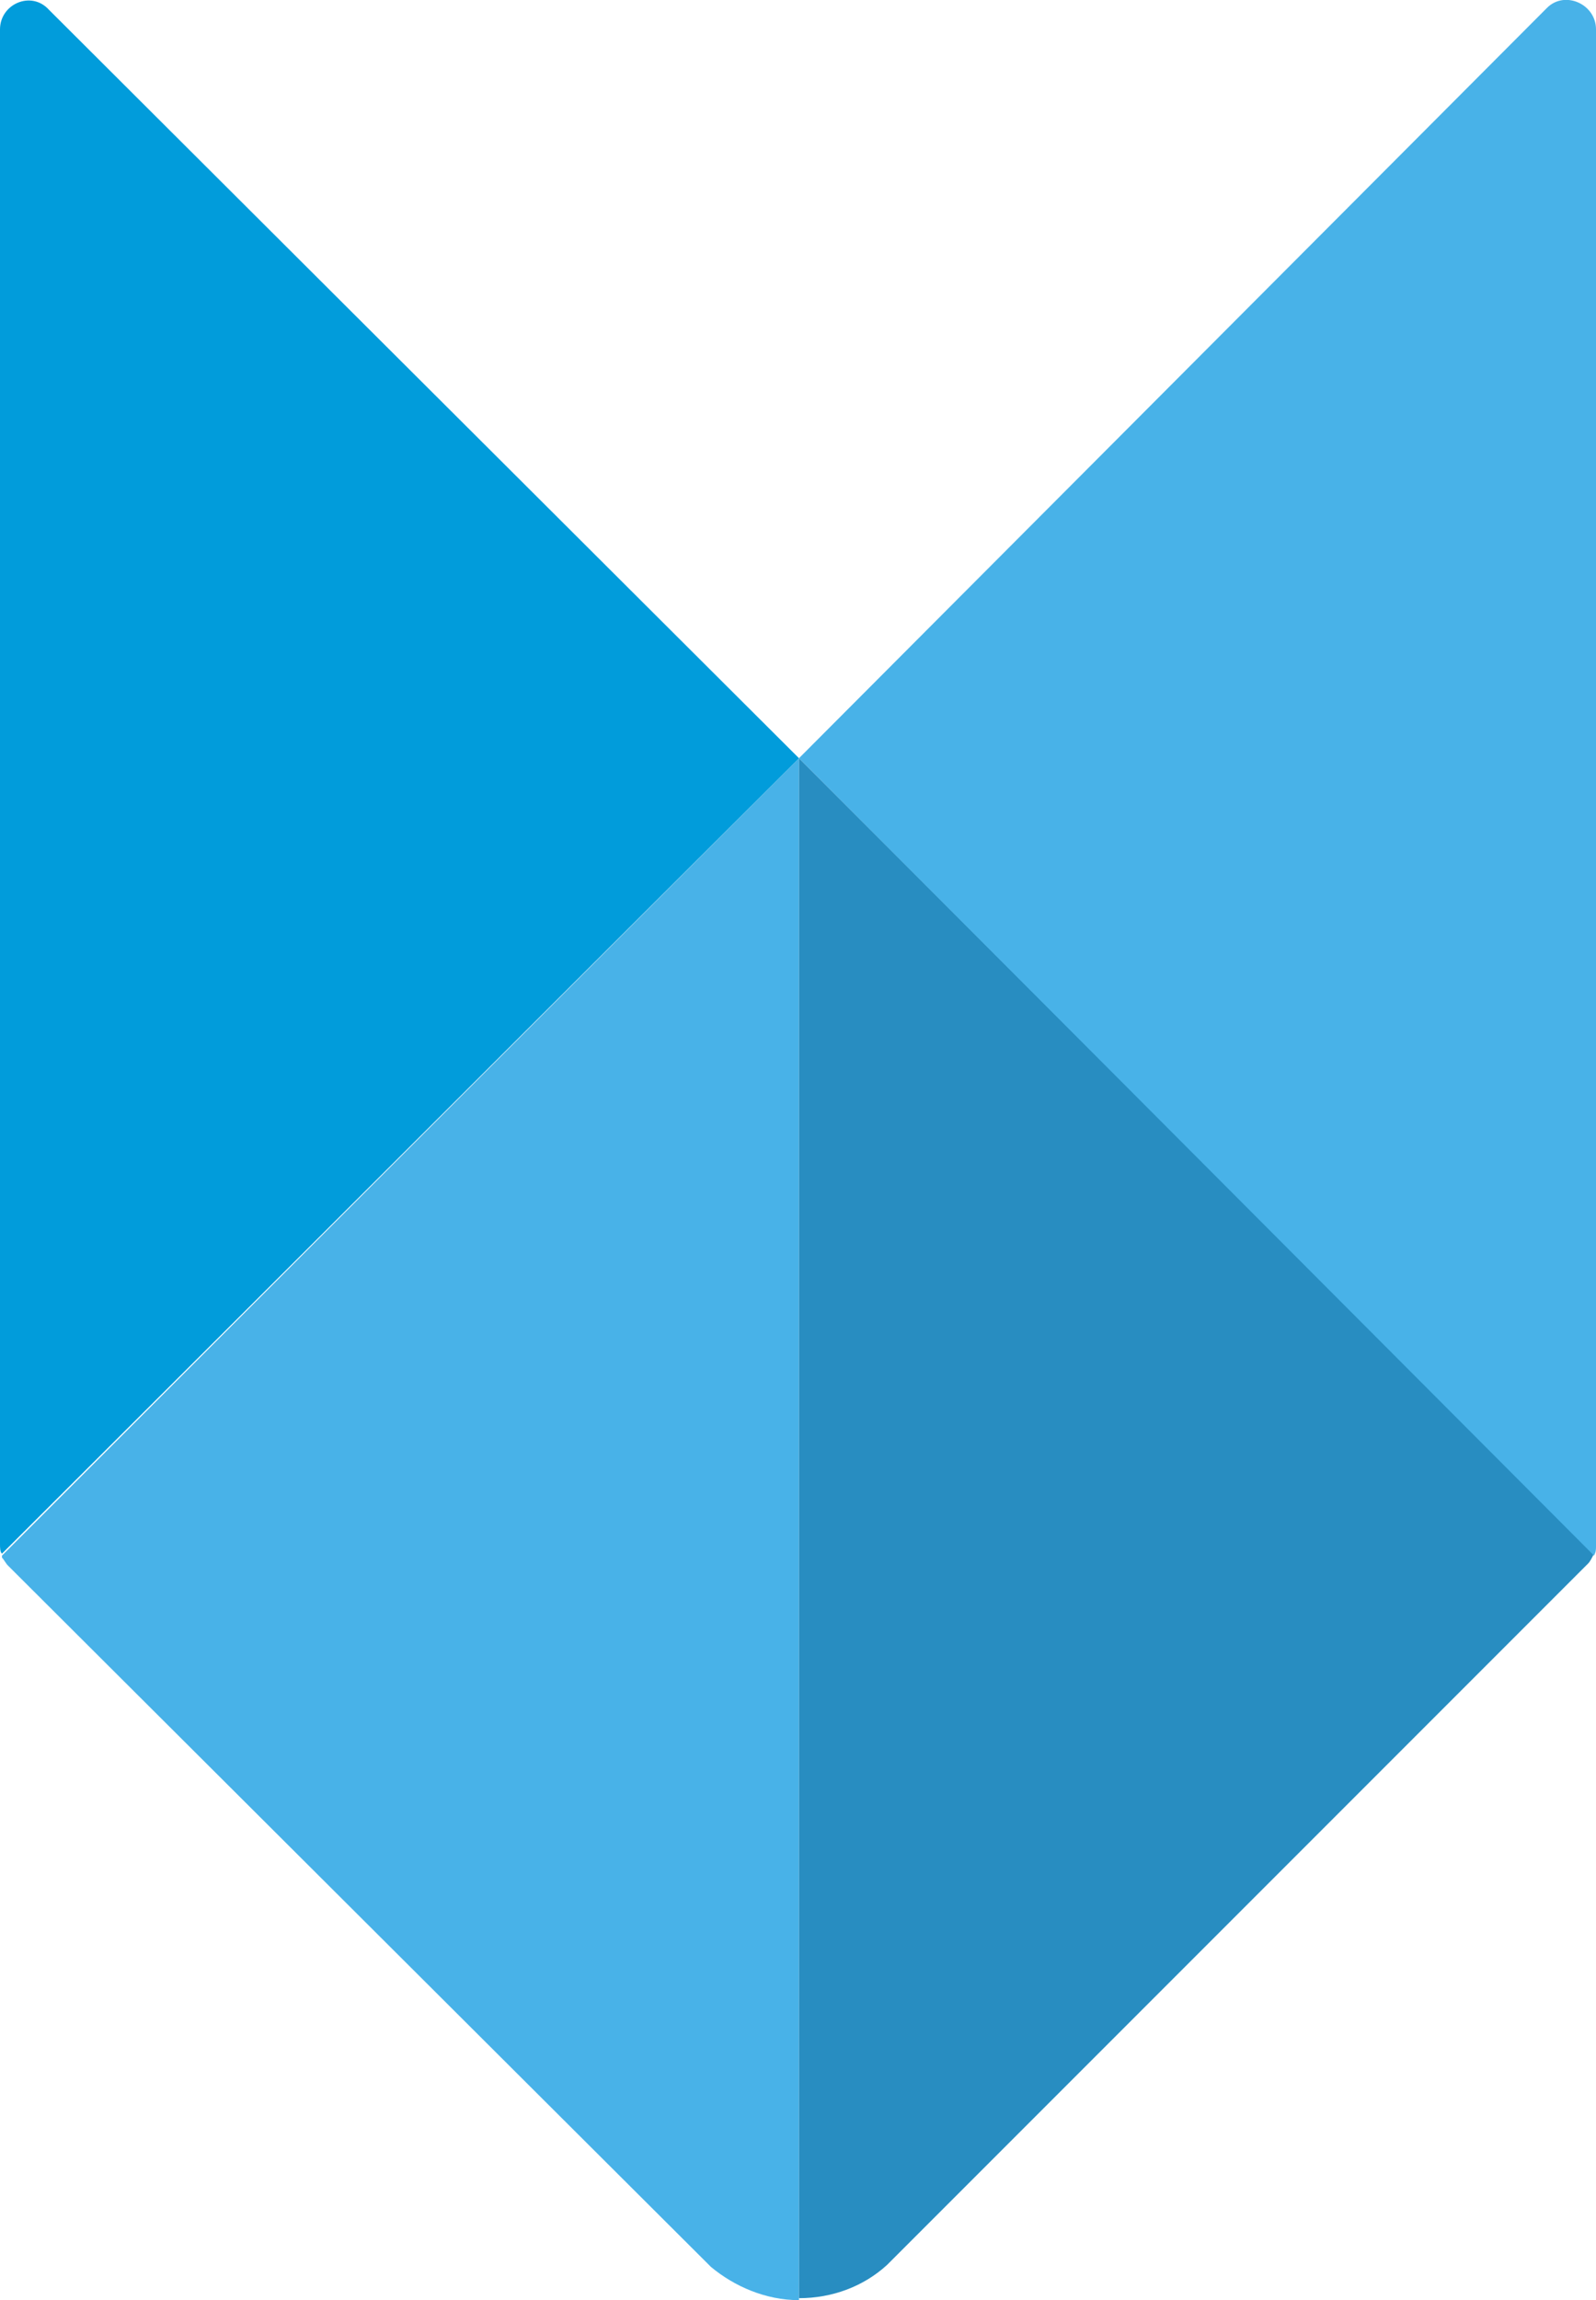 <!-- Generator: Adobe Illustrator 18.1.0, SVG Export Plug-In  -->
<svg version="1.1"
	 xmlns="http://www.w3.org/2000/svg" xmlns:xlink="http://www.w3.org/1999/xlink" xmlns:a="http://ns.adobe.com/AdobeSVGViewerExtensions/3.0/"
	 x="0px" y="0px" width="81.5px" height="117.4px" viewBox="0 0 81.5 117.4" enable-background="new 0 0 81.5 117.4"
	 xml:space="preserve">
<defs>
</defs>
<path fill="#48B2E8" d="M40.8,38.7v78.7c-1.7,0-3.3-0.7-4.5-1.7c-0.1-0.1-0.2-0.2-0.3-0.3L0.4,79.9c-0.1-0.1-0.2-0.3-0.3-0.4
	c0,0,0-0.1,0-0.1L40.8,38.7z"/>
<path fill="#019CDB" d="M40.8,38.7L0.1,79.3C0,79.2,0,79,0,78.8V1.5c0-1.3,1.6-2,2.5-1L40.8,38.7z"/>
<path fill="#288DC1" d="M81.4,79.3C81.4,79.4,81.4,79.4,81.4,79.3c-0.1,0.2-0.2,0.4-0.3,0.5l-35.4,35.4c0,0,0,0,0,0l-0.4,0.4
	c0,0,0,0,0,0c-1.2,1.1-2.8,1.7-4.5,1.7V38.7L81.4,79.3z"/>
<path fill="#48B2E8" d="M81.5,1.5v77.4c0,0.2,0,0.3-0.1,0.5L40.8,38.7L79,0.4C79.9-0.5,81.5,0.2,81.5,1.5z"/>
</svg>
